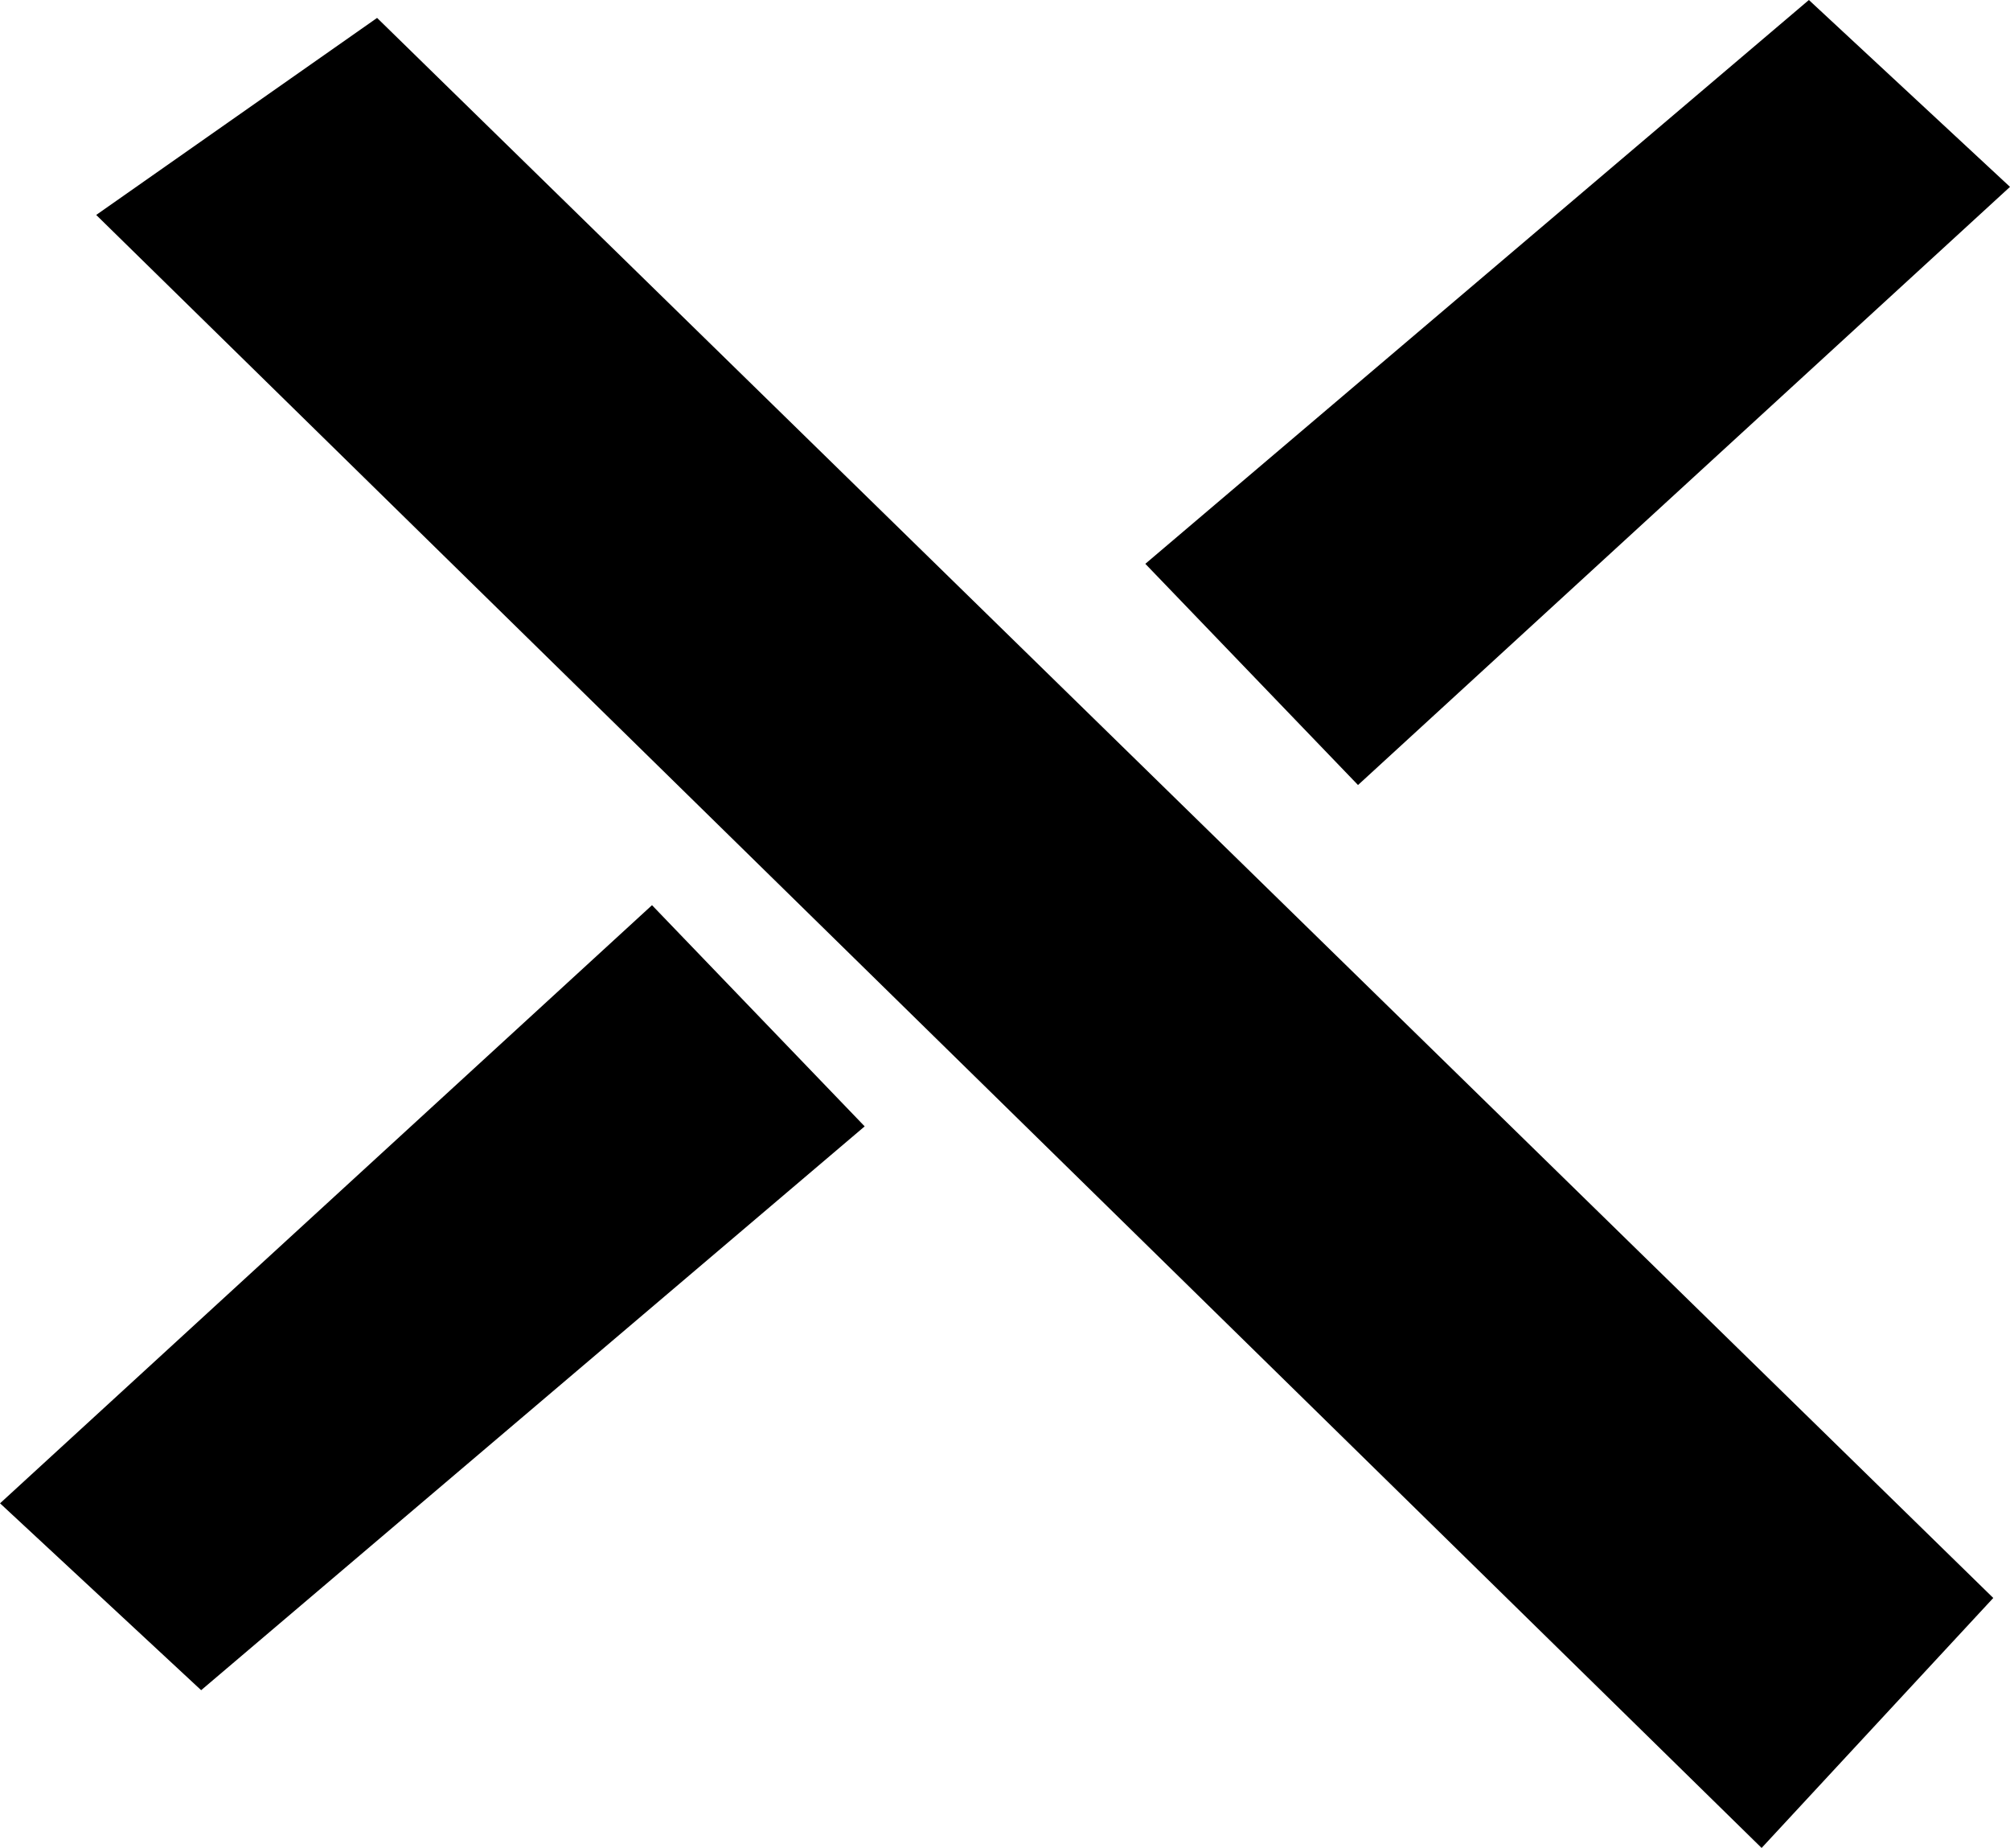 <?xml version="1.0" encoding="UTF-8"?><svg id="Calque_2" xmlns="http://www.w3.org/2000/svg" viewBox="0 0 526.31 483.76"><g id="Calque_1-2"><path d="M98.74,4.69c141.06,137.88,282.13,275.76,423.19,413.64-20.22,21.81-40.44,43.62-60.66,65.44C315.91,341.27,170.55,198.77,25.19,56.27,49.71,39.08,74.22,21.88,98.74,4.69Z"/><path d="M355.59,205.51c-18.56-19.3-37.12-38.61-55.69-57.91C357.82,98.4,415.73,49.2,473.65,0c17.55,16.31,35.11,32.61,52.66,48.92-56.91,52.2-113.81,104.39-170.72,156.59Z"/><path d="M170.72,236.96c18.56,19.3,37.12,38.61,55.69,57.91-57.91,49.2-115.83,98.4-173.74,147.6-17.55-16.31-35.11-32.61-52.66-48.92,56.91-52.2,113.81-104.39,170.72-156.59Z"/></g></svg>